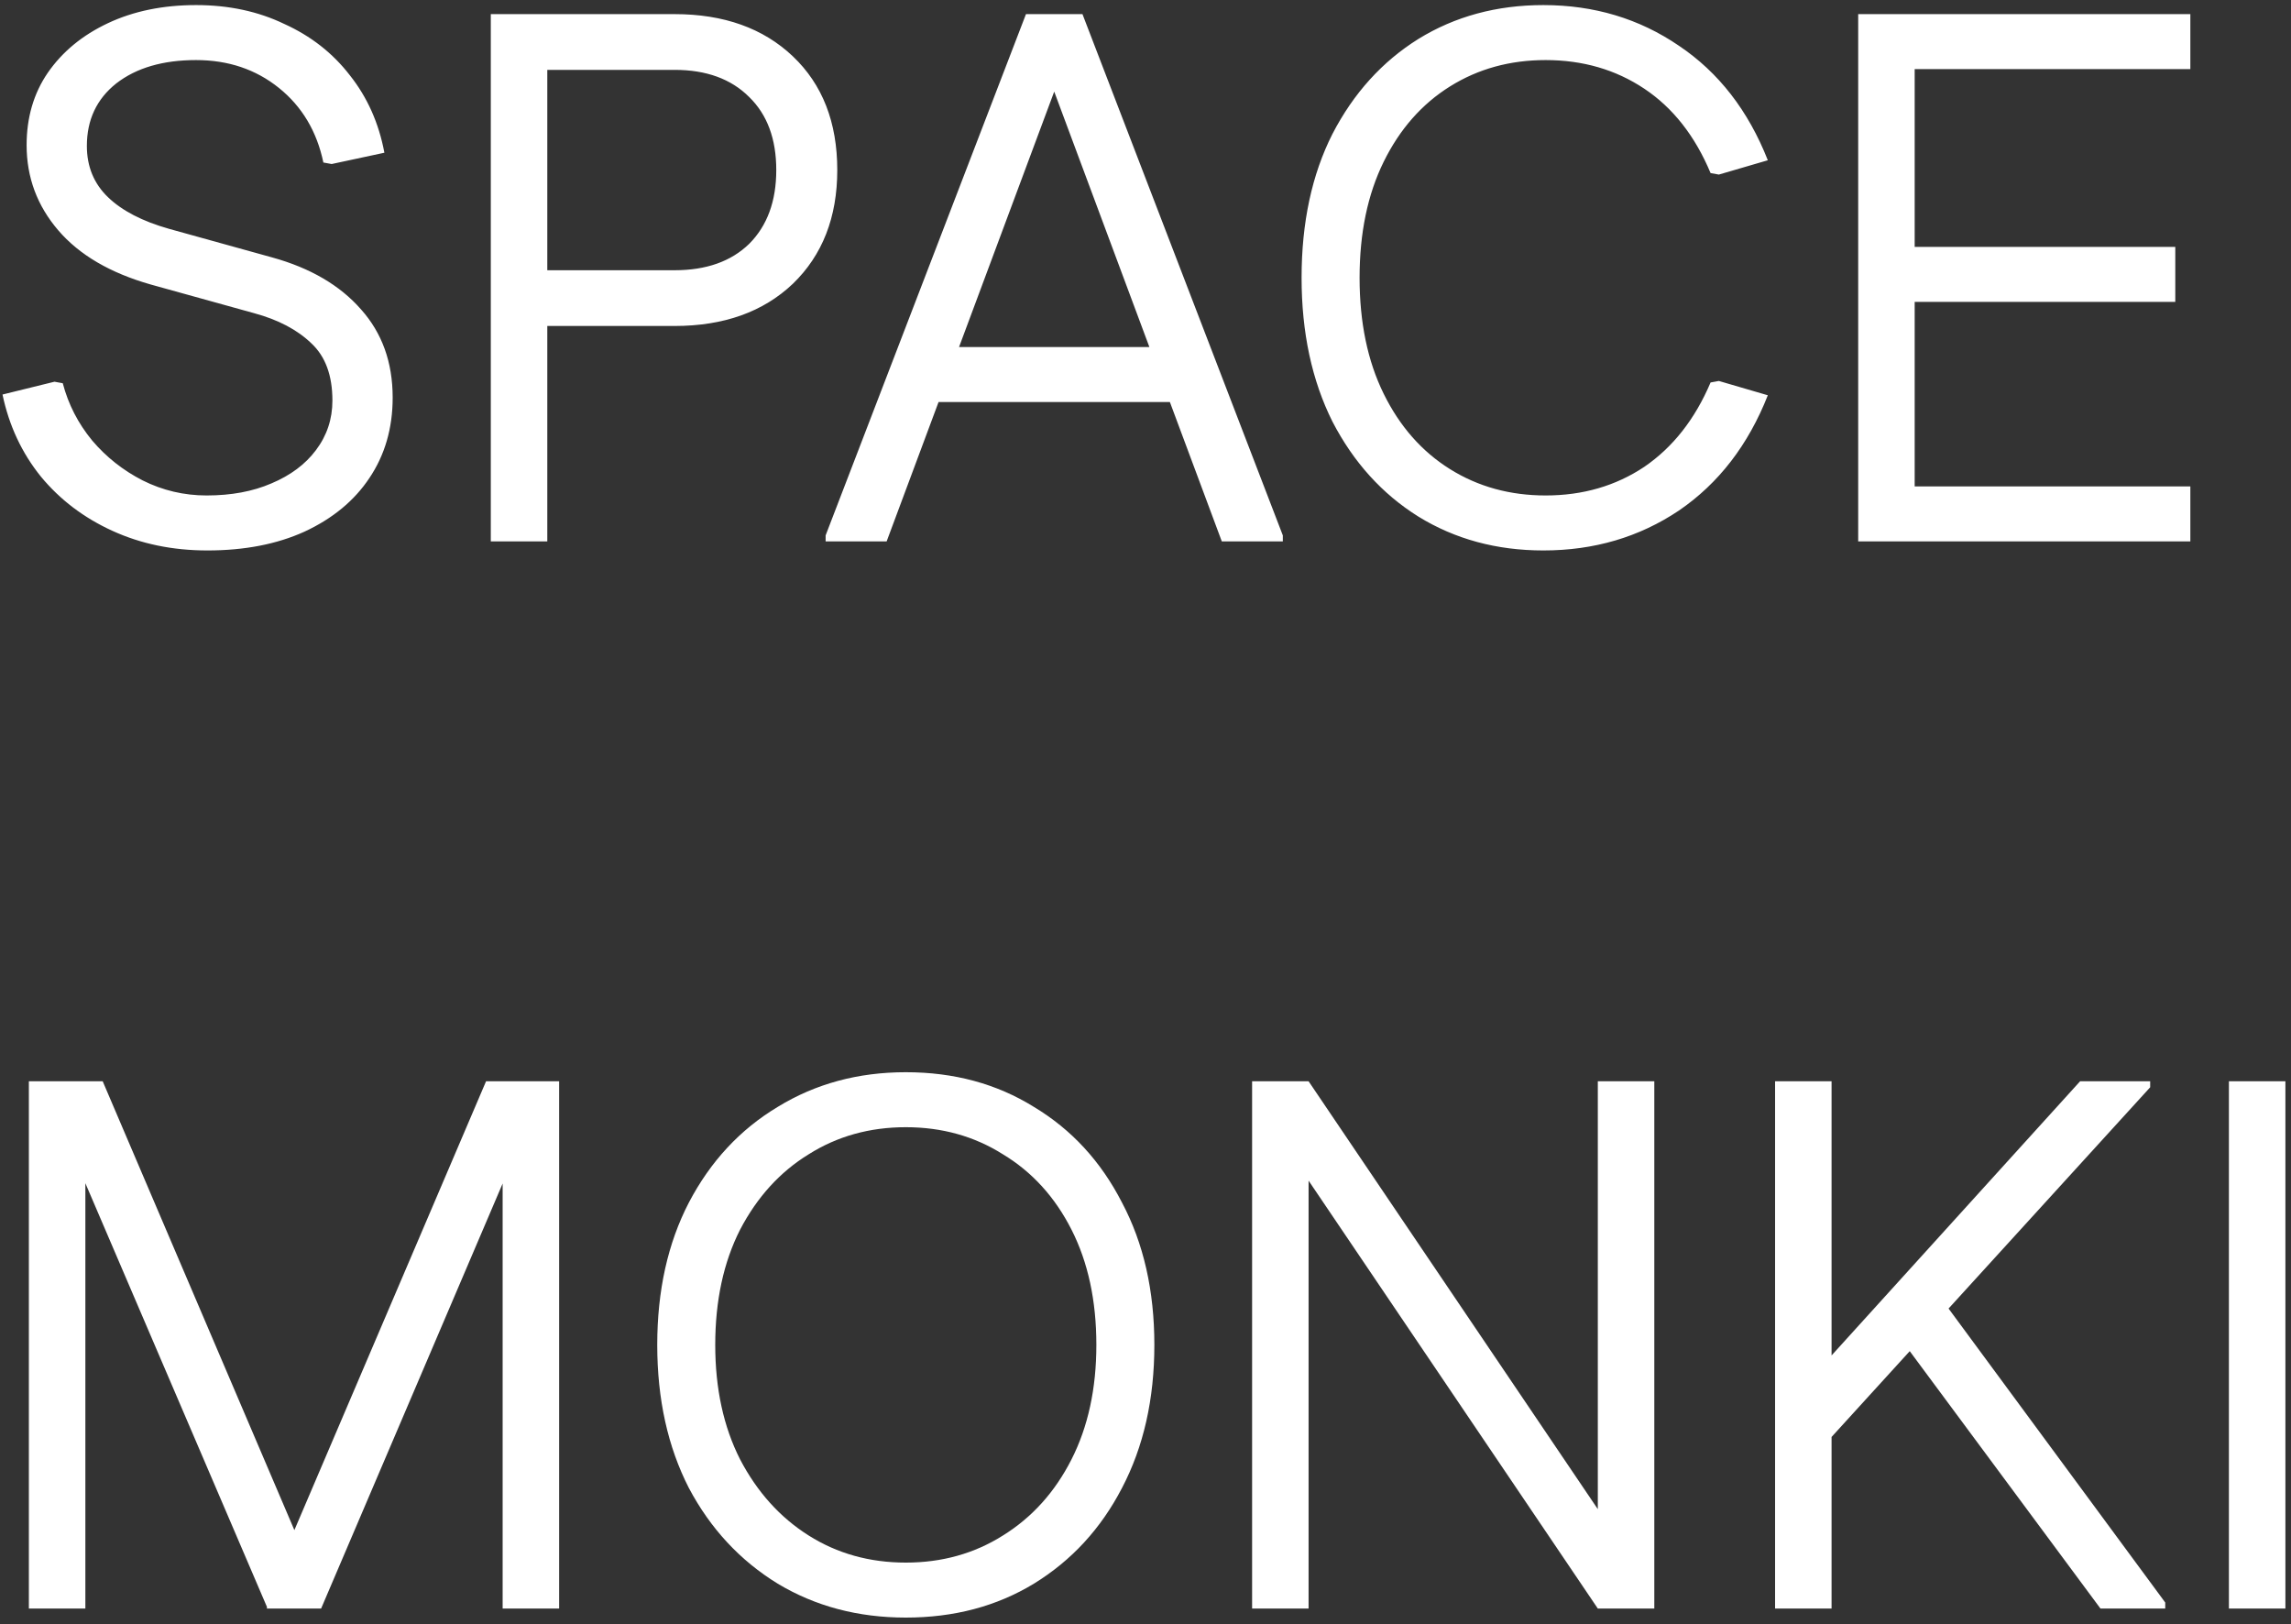 <svg width="292" height="207" viewBox="0 0 292 207" fill="none" xmlns="http://www.w3.org/2000/svg">
<rect x="0" y="0" width="292" height="207" fill="#333333" stroke="none"/>
<path d="M26.432 70.152C22.016 70.152 17.984 69.32 14.336 67.656C10.688 65.992 7.648 63.688 5.216 60.744C2.784 57.736 1.152 54.248 0.32 50.28L6.944 48.648L8 48.84C8.704 51.528 9.952 53.96 11.744 56.136C13.536 58.248 15.68 59.944 18.176 61.224C20.736 62.504 23.456 63.144 26.336 63.144C29.472 63.144 32.224 62.632 34.592 61.608C37.024 60.584 38.912 59.176 40.256 57.384C41.664 55.528 42.368 53.416 42.368 51.048C42.368 47.848 41.472 45.416 39.68 43.752C37.888 42.024 35.456 40.744 32.384 39.912L19.232 36.264C14.048 34.792 10.112 32.488 7.424 29.352C4.736 26.216 3.392 22.6 3.392 18.504C3.392 14.984 4.288 11.912 6.08 9.288C7.936 6.6 10.496 4.488 13.76 2.952C17.024 1.416 20.768 0.648 24.992 0.648C29.152 0.648 32.896 1.448 36.224 3.048C39.616 4.584 42.4 6.76 44.576 9.576C46.816 12.392 48.288 15.688 48.992 19.464L42.272 20.904L41.216 20.712C40.384 16.744 38.496 13.576 35.552 11.208C32.608 8.84 29.088 7.656 24.992 7.656C20.768 7.656 17.376 8.648 14.816 10.632C12.32 12.616 11.072 15.272 11.072 18.6C11.072 21.224 11.968 23.4 13.76 25.128C15.552 26.856 18.144 28.2 21.536 29.16L34.688 32.808C39.552 34.152 43.328 36.36 46.016 39.432C48.704 42.44 50.048 46.184 50.048 50.664C50.048 54.568 49.056 57.992 47.072 60.936C45.152 63.816 42.4 66.088 38.816 67.752C35.296 69.352 31.168 70.152 26.432 70.152ZM98.939 21.672C98.939 17.704 97.787 14.6 95.483 12.36C93.179 10.056 90.011 8.904 85.979 8.904H66.683V1.8H85.979C92.251 1.8 97.275 3.592 101.051 7.176C104.827 10.76 106.715 15.592 106.715 21.672H98.939ZM62.555 69V1.8H69.755V69H62.555ZM66.683 41.544V34.44H85.979C90.011 34.44 93.179 33.32 95.483 31.08C97.787 28.776 98.939 25.64 98.939 21.672H106.715C106.715 27.688 104.827 32.52 101.051 36.168C97.275 39.752 92.251 41.544 85.979 41.544H66.683ZM155.726 69L131.438 3.816L130.766 1.8H137.966L163.502 68.232V69H155.726ZM105.23 69V68.232L130.766 1.8H137.966L137.294 3.816L113.006 69H105.23ZM114.638 51.24L117.518 44.232H152.174L155.054 51.24H114.638ZM196.71 70.152C190.758 70.152 185.446 68.712 180.774 65.832C176.166 62.952 172.518 58.92 169.83 53.736C167.206 48.488 165.894 42.376 165.894 35.4C165.894 28.36 167.206 22.248 169.83 17.064C172.518 11.88 176.166 7.848 180.774 4.968C185.446 2.088 190.758 0.648 196.71 0.648C203.174 0.648 208.934 2.376 213.99 5.832C219.046 9.224 222.822 14.088 225.318 20.424L219.078 22.248L218.022 22.056C216.038 17.32 213.222 13.736 209.574 11.304C205.926 8.872 201.734 7.656 196.998 7.656C192.454 7.656 188.39 8.776 184.806 11.016C181.222 13.256 178.406 16.456 176.358 20.616C174.31 24.776 173.286 29.704 173.286 35.4C173.286 41.096 174.31 46.024 176.358 50.184C178.406 54.344 181.222 57.544 184.806 59.784C188.39 62.024 192.454 63.144 196.998 63.144C201.734 63.144 205.926 61.928 209.574 59.496C213.222 57 216.038 53.416 218.022 48.744L219.078 48.552L225.318 50.376C222.822 56.712 219.046 61.608 213.99 65.064C208.934 68.456 203.174 70.152 196.71 70.152ZM236.836 69V1.8H244.036V69H236.836ZM240.58 69V61.992H279.172V69H240.58ZM240.58 38.472V31.464H277.252V38.472H240.58ZM240.58 8.808V1.8H279.172V8.808H240.58ZM34.016 205L34.112 202.984L61.952 137.8H68.768V139.816L40.928 205H34.016ZM3.68 205V137.8H10.88V205H3.68ZM34.112 205L6.176 139.816V137.8H13.088L40.928 202.984V205H34.112ZM64.064 205V137.8H71.264V205H64.064ZM115.449 206.152C109.369 206.152 103.929 204.712 99.129 201.832C94.329 198.888 90.553 194.824 87.801 189.64C85.113 184.392 83.769 178.312 83.769 171.4C83.769 164.488 85.113 158.44 87.801 153.256C90.553 148.008 94.329 143.944 99.129 141.064C103.929 138.12 109.369 136.648 115.449 136.648C121.593 136.648 127.033 138.12 131.769 141.064C136.569 143.944 140.313 148.008 143.001 153.256C145.753 158.44 147.129 164.488 147.129 171.4C147.129 178.312 145.753 184.392 143.001 189.64C140.313 194.824 136.569 198.888 131.769 201.832C127.033 204.712 121.593 206.152 115.449 206.152ZM115.449 199.144C120.057 199.144 124.185 197.992 127.833 195.688C131.545 193.384 134.457 190.152 136.569 185.992C138.681 181.832 139.737 176.968 139.737 171.4C139.737 165.768 138.681 160.872 136.569 156.712C134.457 152.552 131.545 149.352 127.833 147.112C124.185 144.808 120.057 143.656 115.449 143.656C110.841 143.656 106.713 144.808 103.065 147.112C99.417 149.352 96.505 152.552 94.329 156.712C92.217 160.872 91.161 165.768 91.161 171.4C91.161 176.968 92.217 181.832 94.329 185.992C96.505 190.152 99.417 193.384 103.065 195.688C106.713 197.992 110.841 199.144 115.449 199.144ZM203.65 205L159.586 139.816V137.8H166.786L210.85 202.984V205H203.65ZM159.586 205V137.8H166.786V205H159.586ZM203.65 205V137.8H210.85V205H203.65ZM229.699 187.24V176.872L265.123 137.8H274.051V138.568L229.699 187.24ZM226.243 205V137.8H233.443V205H226.243ZM267.715 205L241.891 170.152L247.171 165.16L275.971 204.232V205H267.715ZM284.086 205V137.8H291.286V205H284.086Z" fill="white"/>
</svg>

